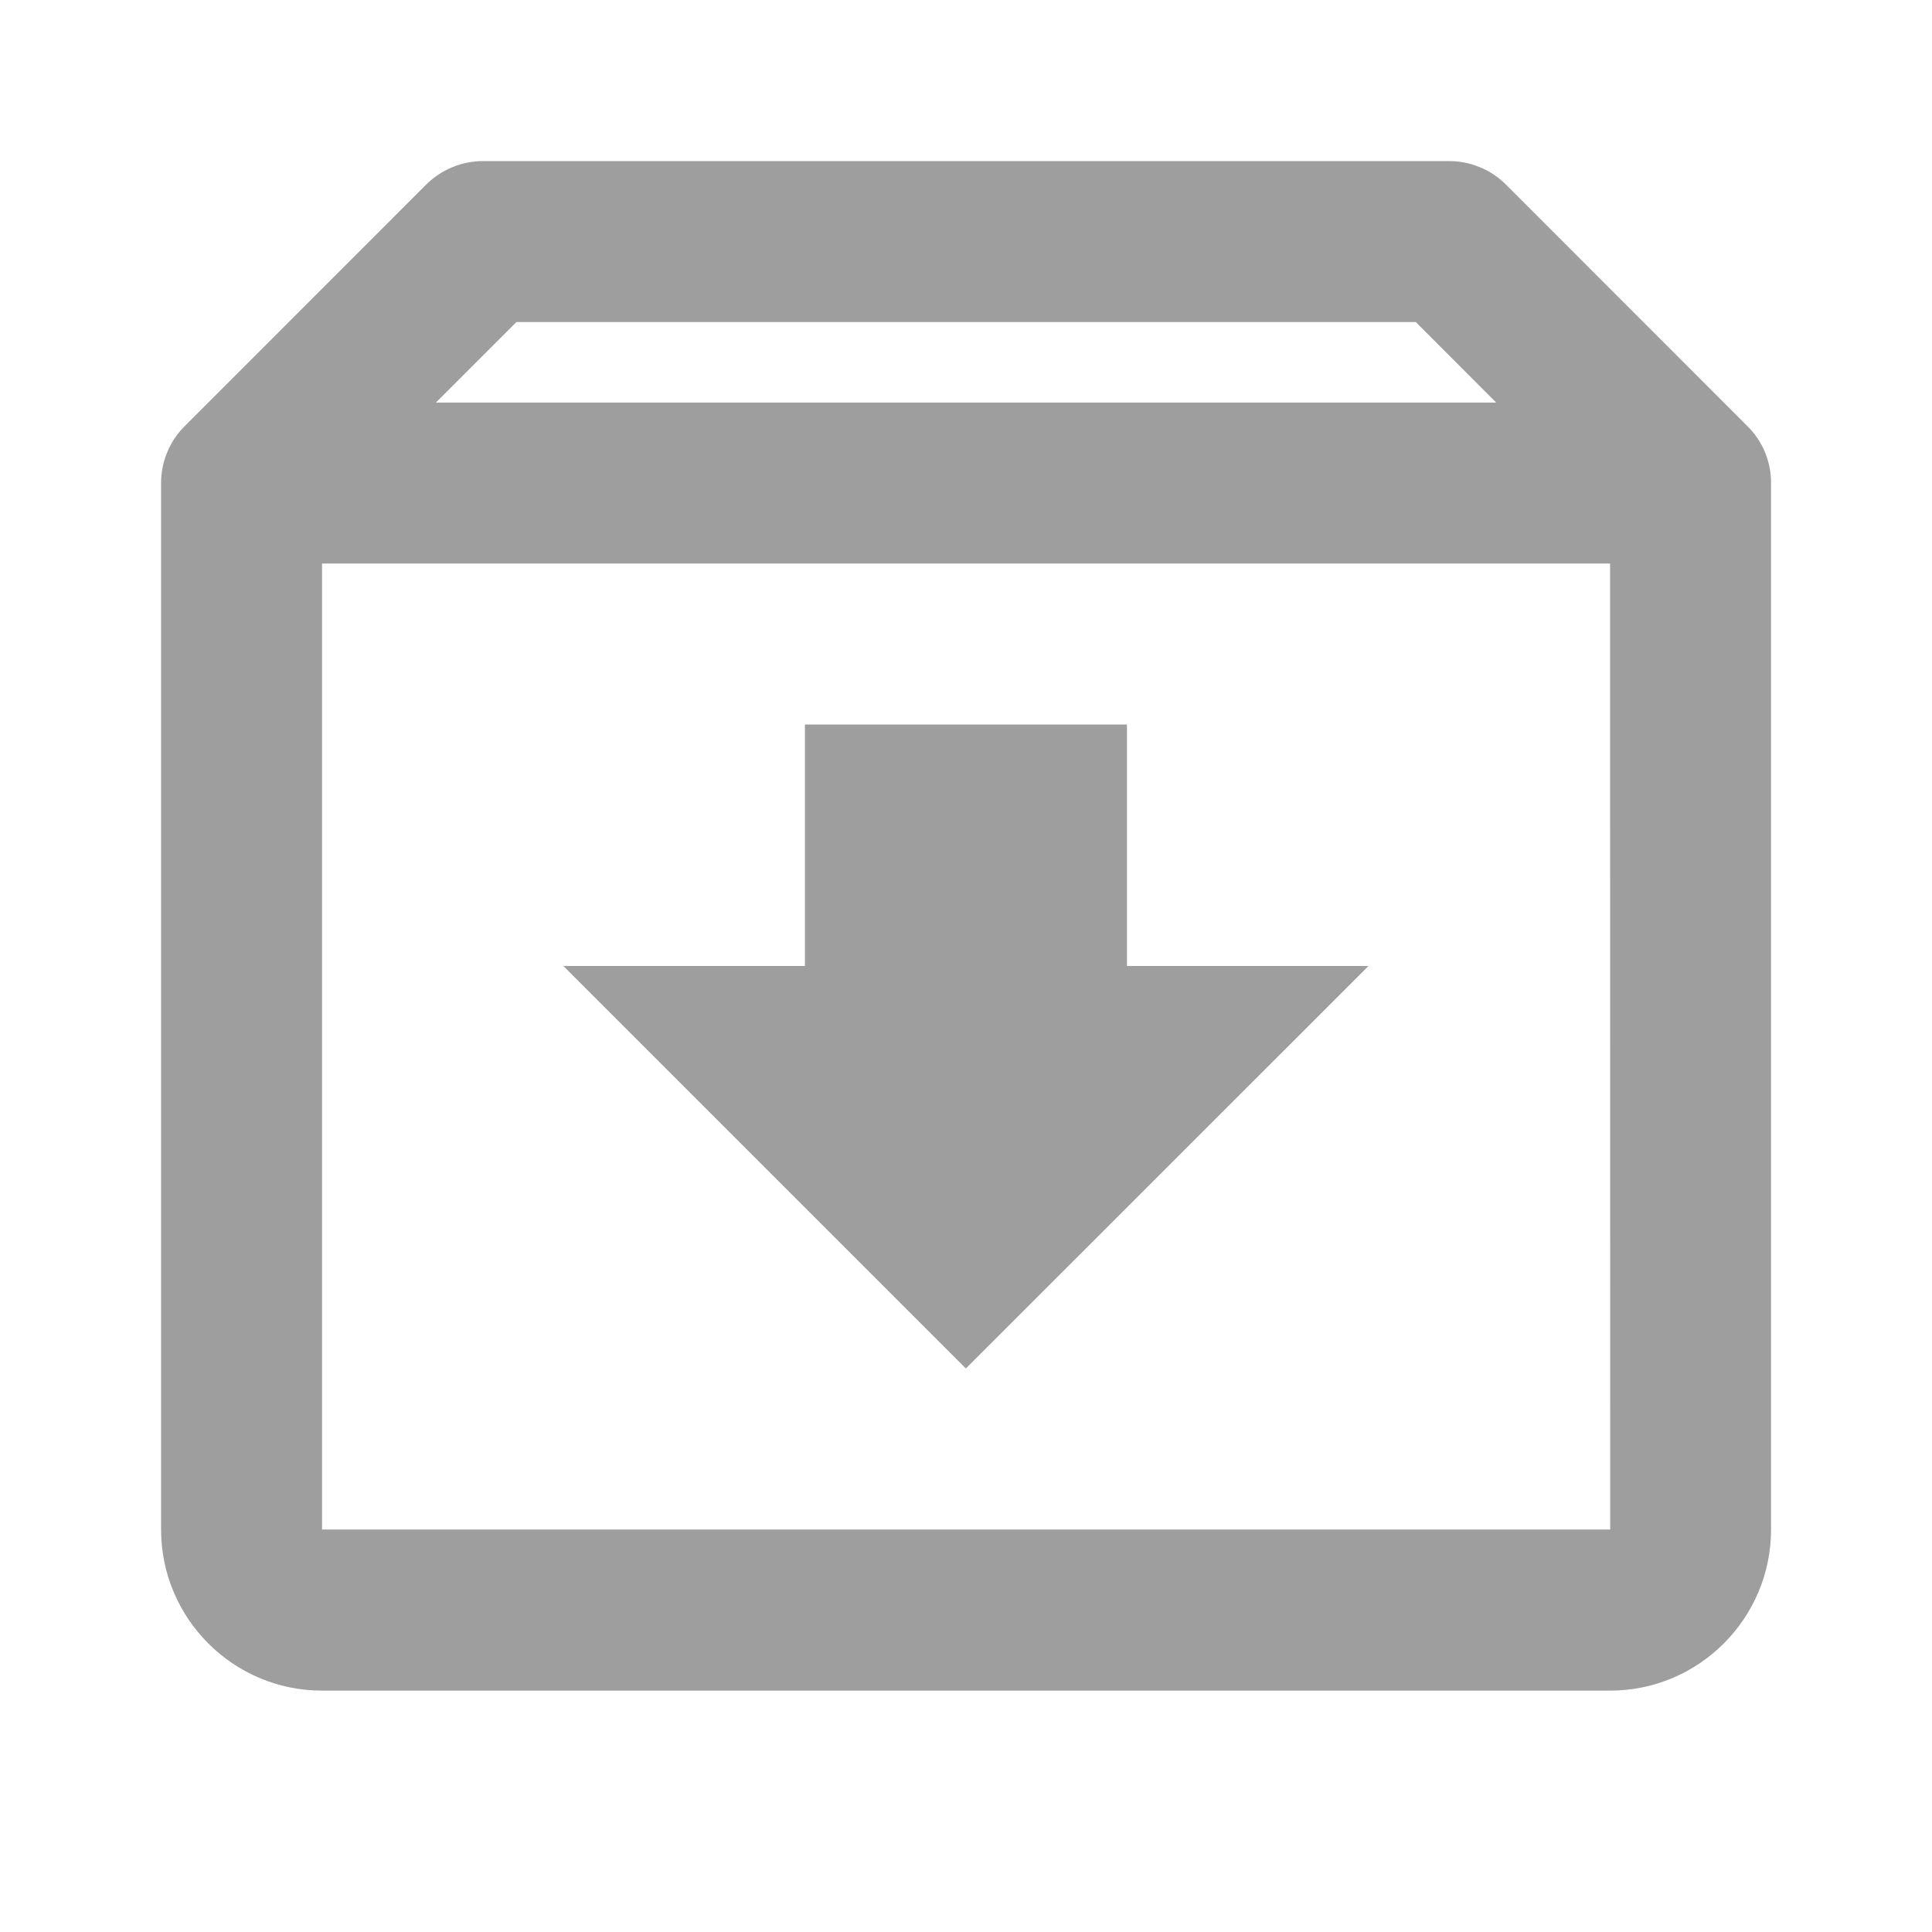 <svg width="16" height="16" viewBox="0 0 16 16" fill="none" xmlns="http://www.w3.org/2000/svg">
<path d="M14.471 3.529L12.472 1.529C12.41 1.467 12.337 1.418 12.256 1.385C12.175 1.351 12.088 1.334 12.001 1.334H4.001C3.913 1.334 3.826 1.351 3.745 1.385C3.665 1.418 3.591 1.467 3.529 1.529L1.53 3.529C1.468 3.59 1.418 3.664 1.385 3.745C1.351 3.826 1.334 3.913 1.334 4.001V12.667C1.334 13.403 1.932 14.001 2.667 14.001H13.334C14.069 14.001 14.667 13.403 14.667 12.667V4.001C14.668 3.913 14.65 3.826 14.617 3.745C14.583 3.664 14.534 3.59 14.471 3.529ZM4.277 2.667H11.725L12.391 3.334H3.61L4.277 2.667ZM2.667 12.667V4.667H13.334L13.335 12.667H2.667Z" fill="#9E9E9E"/>
<path d="M9.333 6H6.666V8H4.666L7.999 11.333L11.333 8H9.333V6Z" fill="#9E9E9E"/>
</svg>
